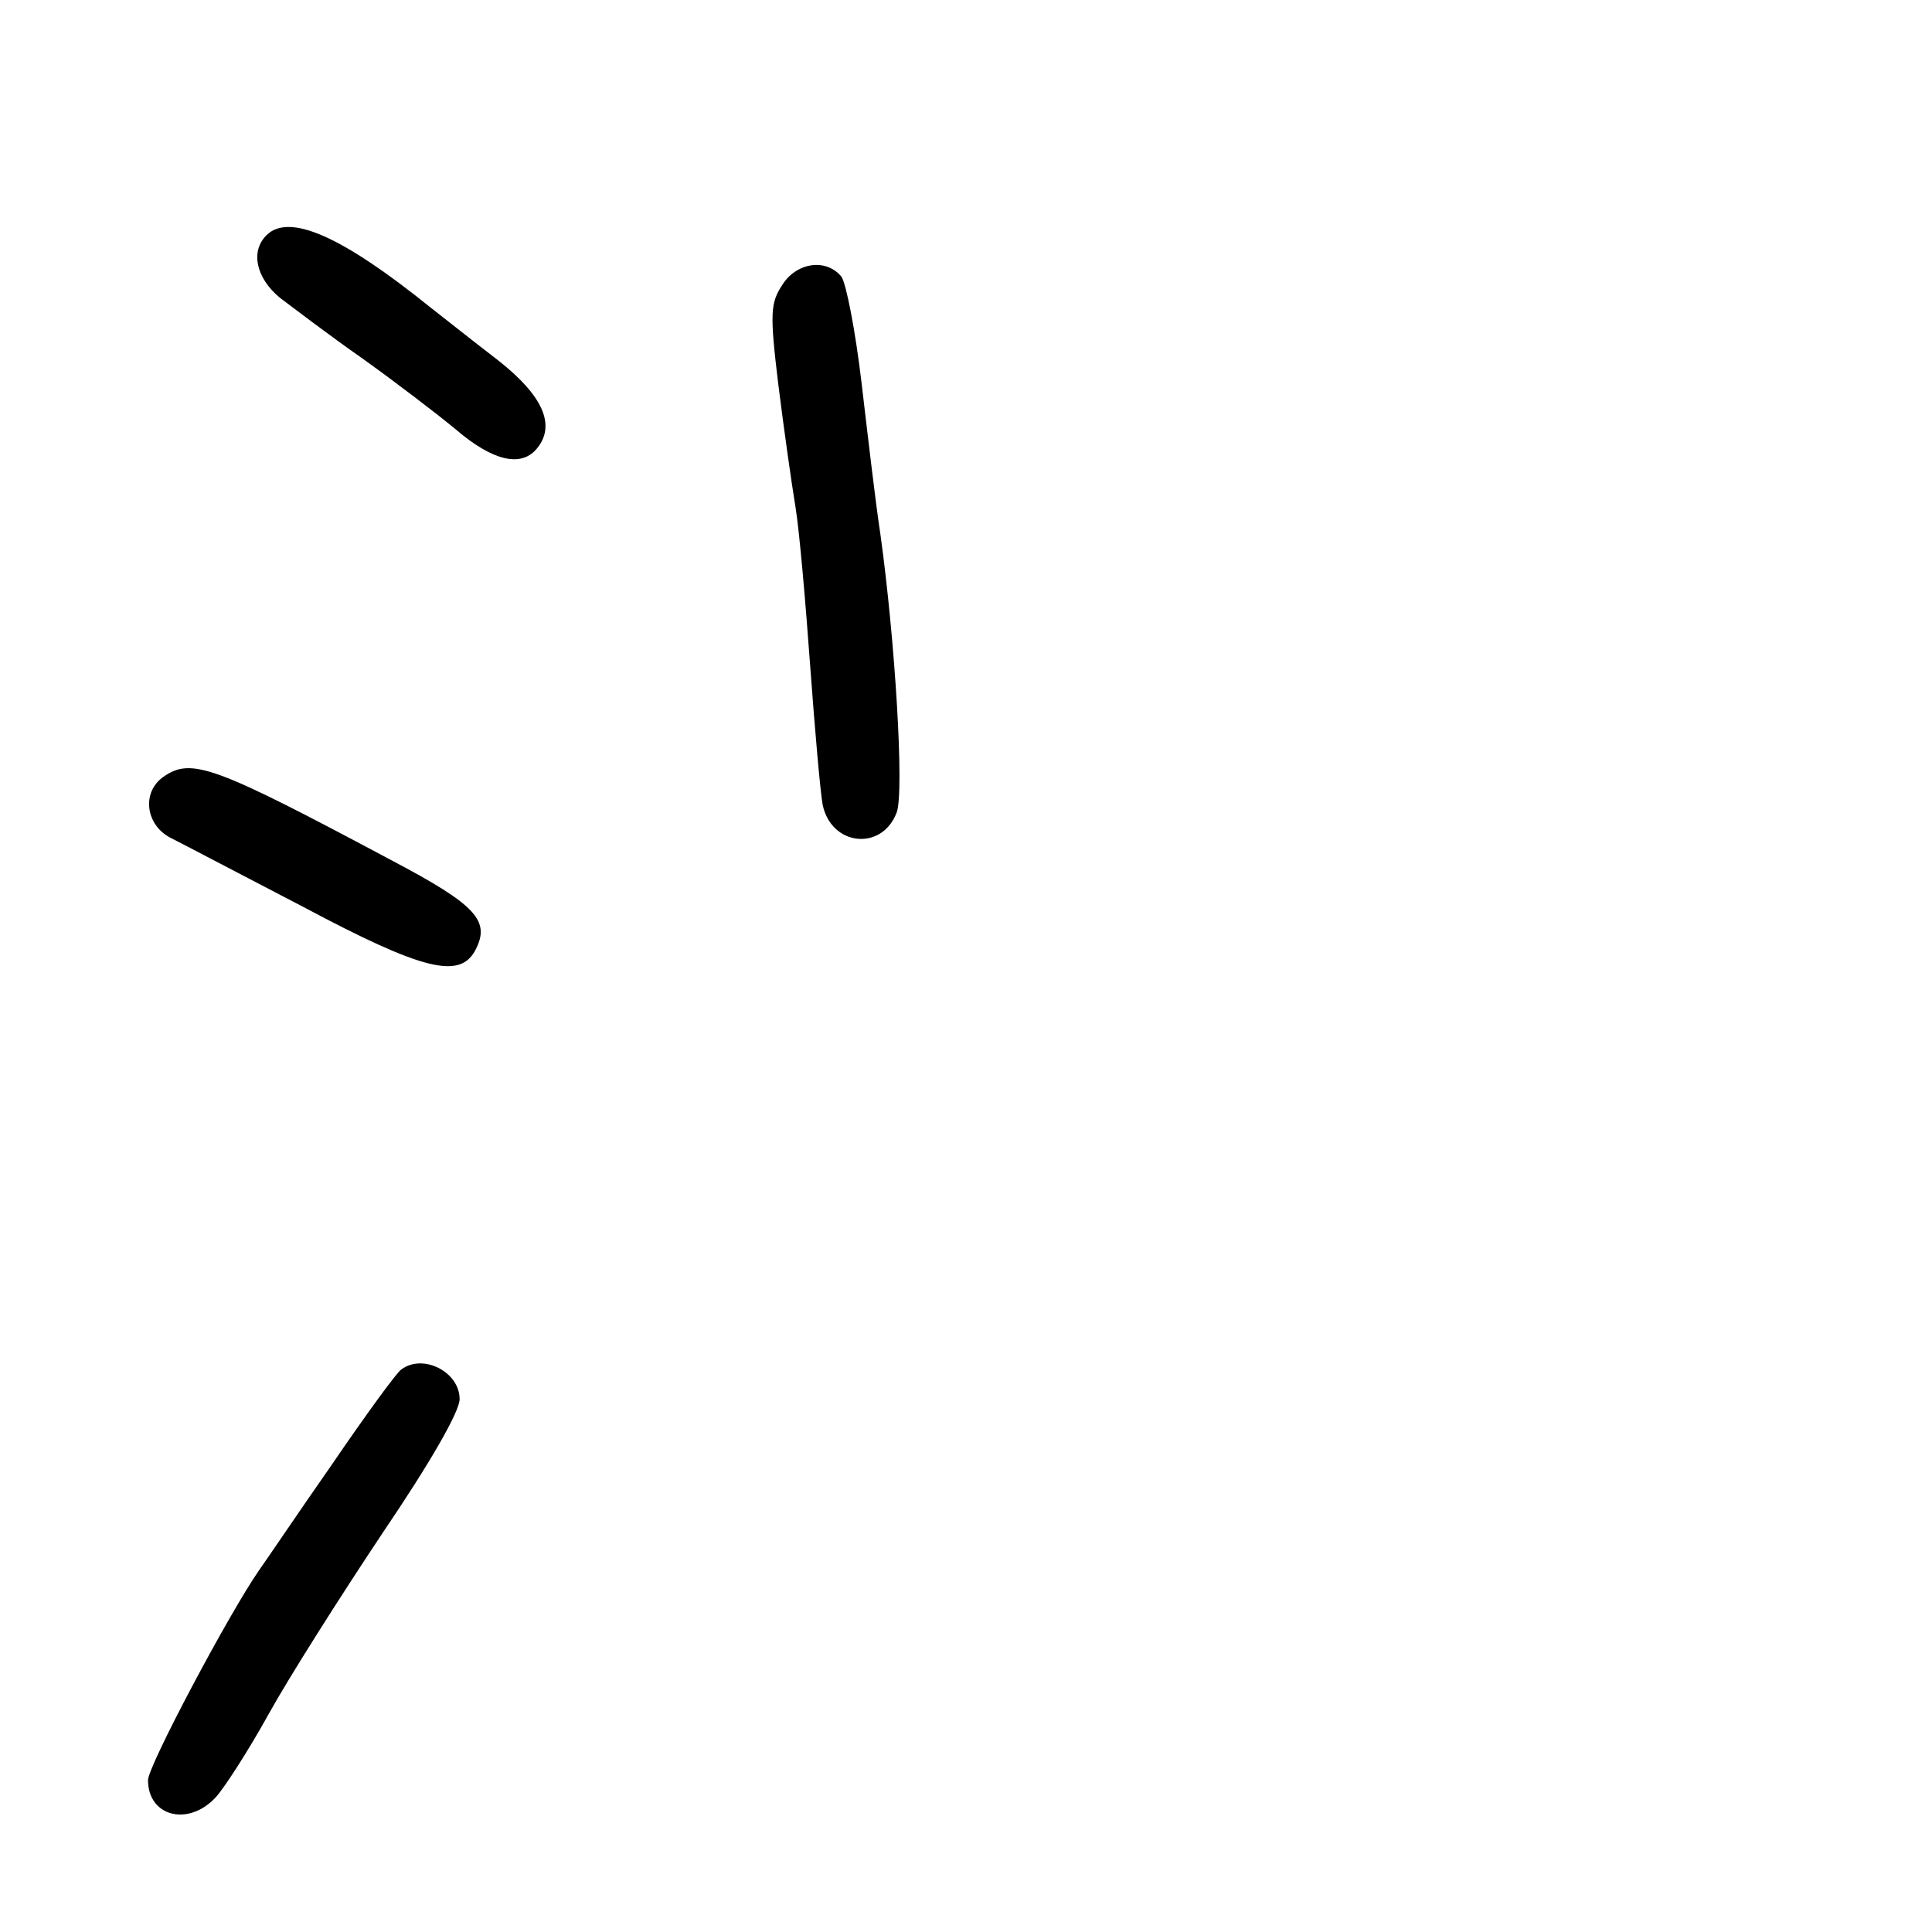 <?xml version="1.0" standalone="no"?>
<!DOCTYPE svg PUBLIC "-//W3C//DTD SVG 20010904//EN"
 "http://www.w3.org/TR/2001/REC-SVG-20010904/DTD/svg10.dtd">
<svg version="1.0" xmlns="http://www.w3.org/2000/svg"
 width="248pt" height="248pt" viewBox="0 0 248 248"
 preserveAspectRatio="xMidYMid meet">
<g transform="translate(0,248) scale(0.1,-0.1)"
fill="#000000" stroke="none">
<path d="M342 2178 c-21 -21 -13 -55 17 -80 16 -12 63 -48 106 -78 42 -30 97
-72 121 -92 47 -40 83 -48 103 -24 25 30 8 68 -49 113 -30 23 -69 54 -87 68
-114 92 -182 122 -211 93z"/>
<path d="M1004 2114 c-15 -23 -16 -36 -5 -127 7 -56 17 -127 22 -157 5 -30 13
-122 19 -205 6 -82 13 -162 16 -178 11 -53 76 -60 95 -10 10 26 -2 222 -21
358 -6 39 -16 125 -24 193 -8 68 -20 129 -26 137 -20 24 -58 18 -76 -11z"/>
<path d="M210 1483 c-29 -20 -23 -63 10 -79 14 -7 90 -47 169 -88 154 -82 201
-93 221 -56 20 38 2 58 -108 116 -227 121 -256 132 -292 107z"/>
<path d="M515 722 c-6 -4 -46 -59 -89 -122 -44 -63 -85 -124 -93 -135 -39 -56
-143 -252 -143 -270 0 -47 52 -60 87 -22 11 12 42 60 68 107 26 47 92 151 146
232 61 90 99 156 99 172 0 35 -47 59 -75 38z"/>
</g>
</svg>

